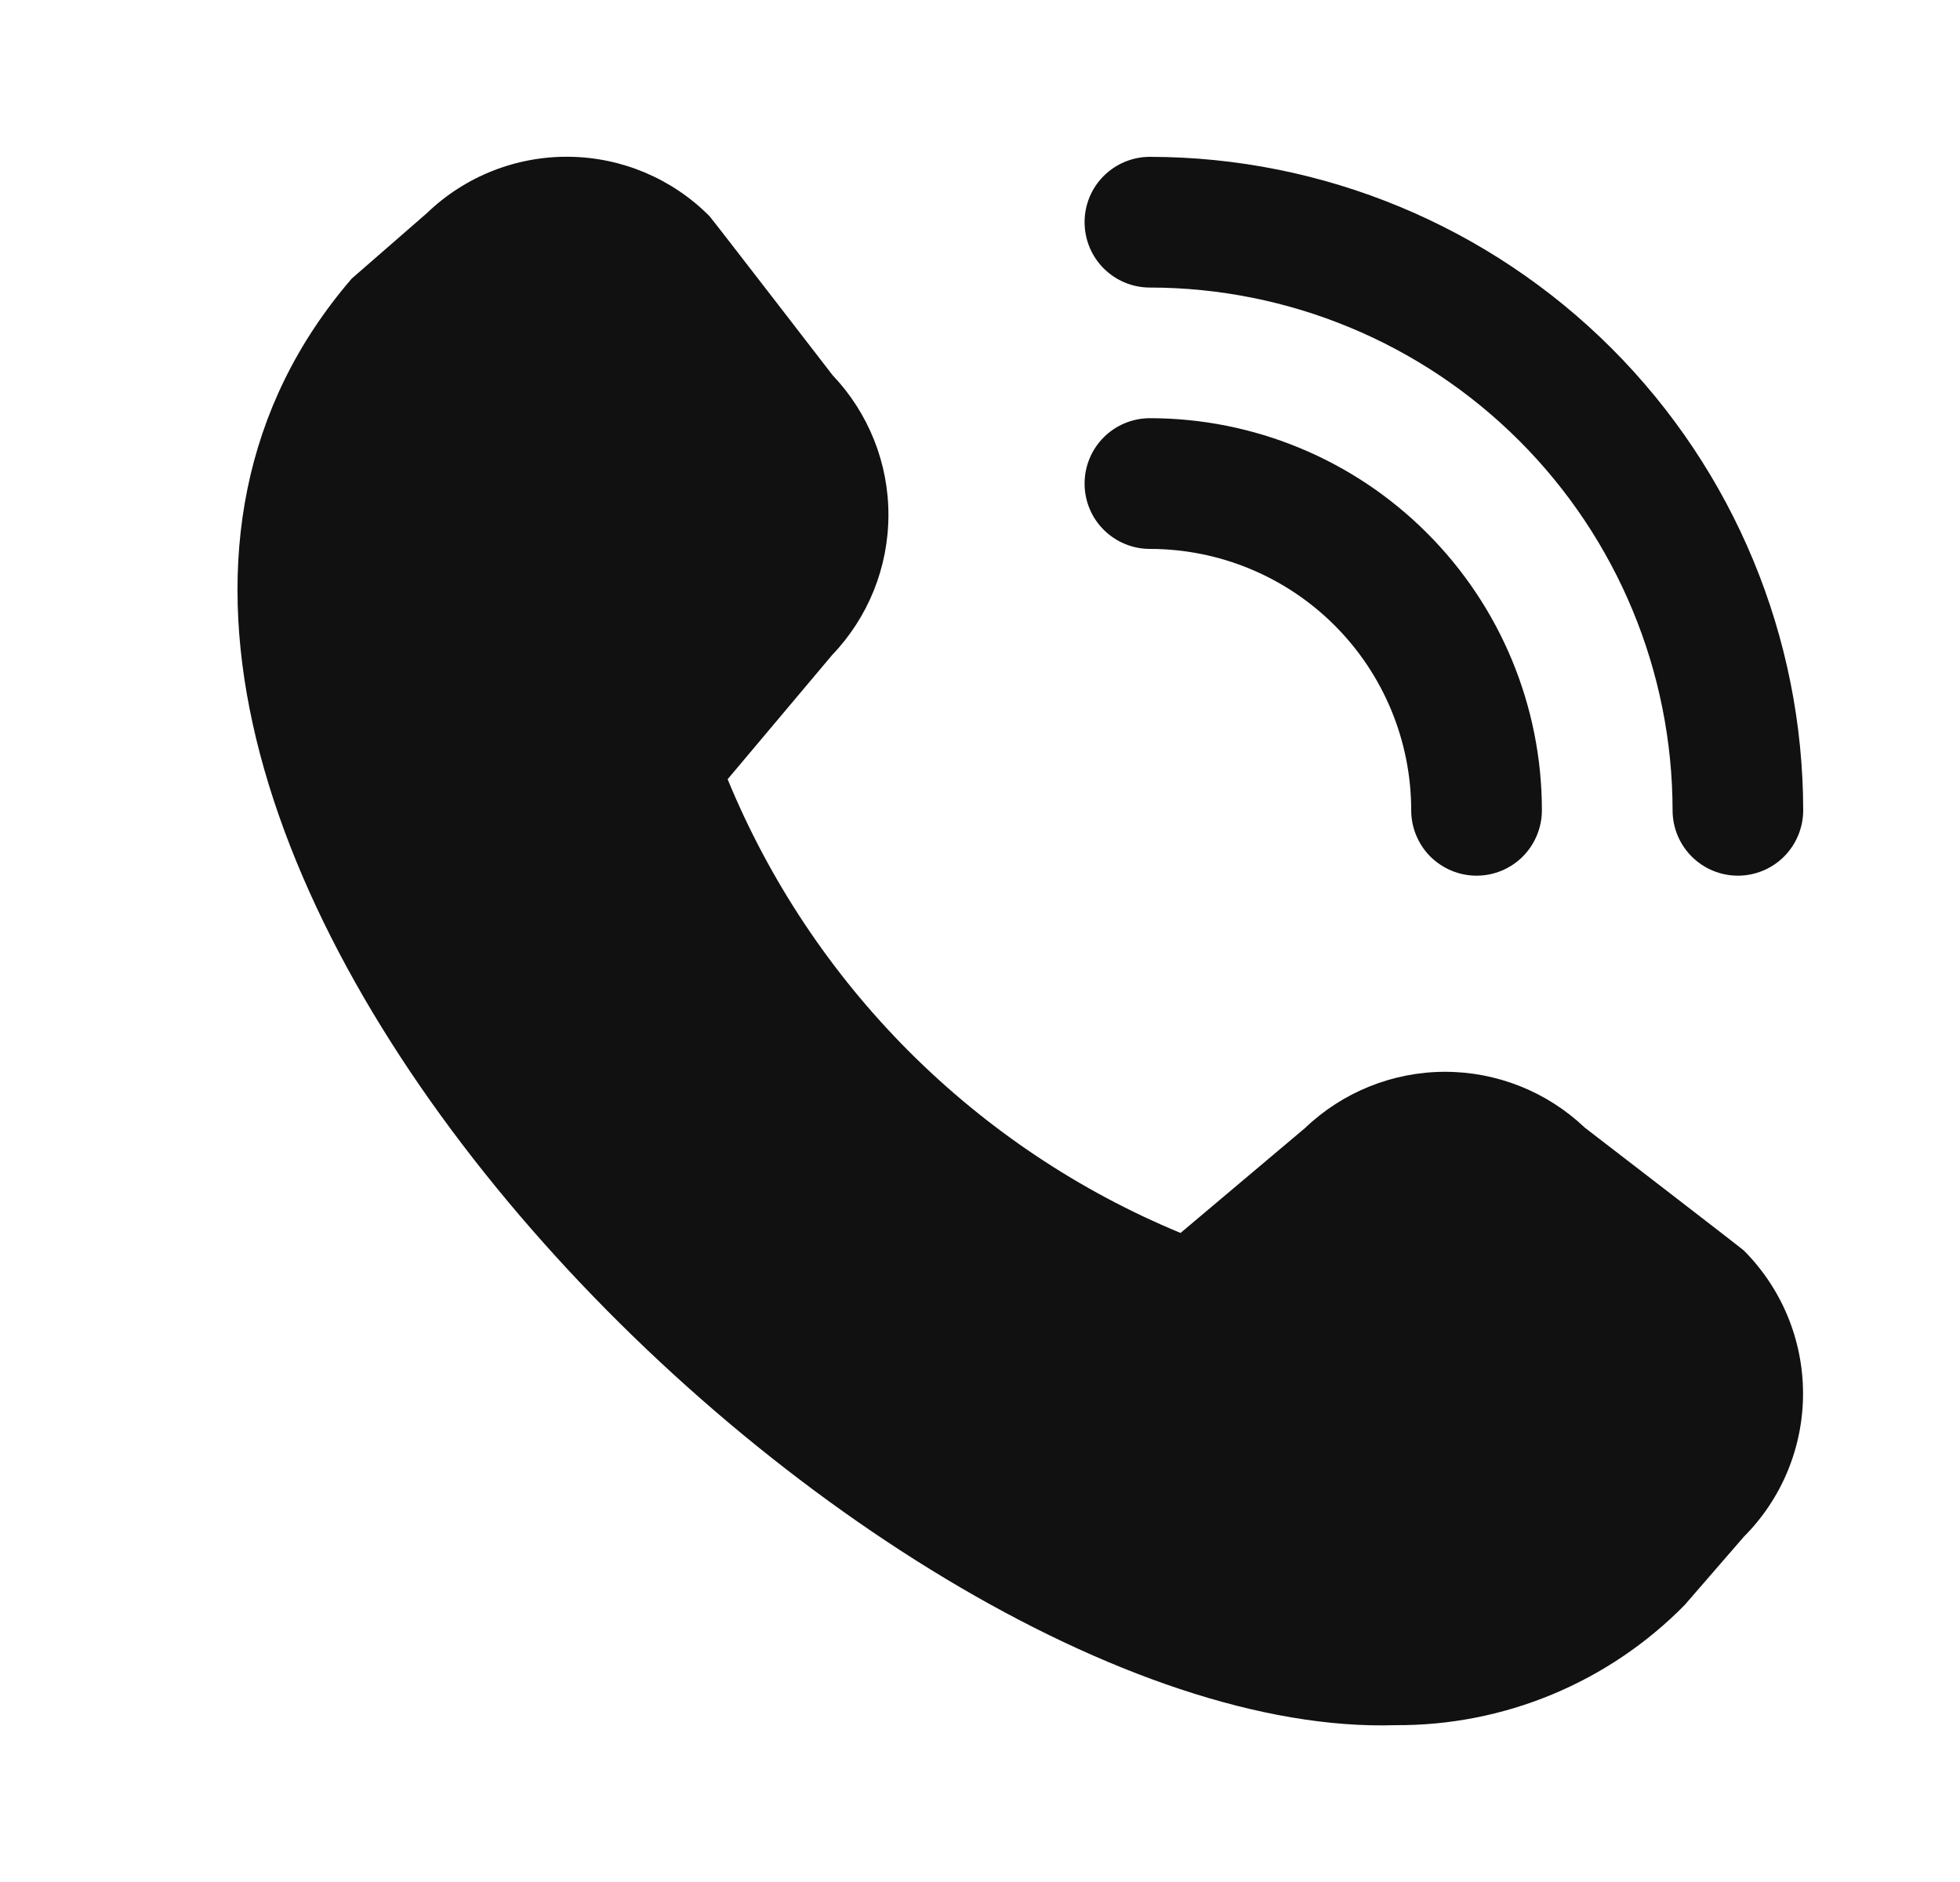 <svg
  width="25"
  height="24"
  viewBox="0 0 24 24"
  fill="none"
  xmlns="http://www.w3.org/2000/svg"
>
  <path
    d="M21.667 11.167C21.446 11.167 21.234 11.079 21.078 10.923C20.921 10.766 20.834 10.554 20.834 10.333C20.832 8.566 20.129 6.871 18.879 5.621C17.629 4.371 15.934 3.668 14.167 3.667C13.946 3.667 13.734 3.579 13.578 3.423C13.421 3.266 13.334 3.054 13.334 2.833C13.334 2.612 13.421 2.4 13.578 2.244C13.734 2.088 13.946 2 14.167 2C16.376 2.002 18.494 2.881 20.057 4.443C21.619 6.006 22.498 8.124 22.5 10.333C22.5 10.554 22.412 10.766 22.256 10.923C22.1 11.079 21.888 11.167 21.667 11.167ZM19.167 10.333C19.167 9.007 18.64 7.735 17.702 6.798C16.765 5.86 15.493 5.333 14.167 5.333C13.946 5.333 13.734 5.421 13.578 5.577C13.421 5.734 13.334 5.946 13.334 6.167C13.334 6.388 13.421 6.6 13.578 6.756C13.734 6.912 13.946 7 14.167 7C15.051 7 15.899 7.351 16.524 7.976C17.149 8.601 17.5 9.449 17.5 10.333C17.5 10.554 17.588 10.766 17.744 10.923C17.901 11.079 18.113 11.167 18.334 11.167C18.555 11.167 18.767 11.079 18.923 10.923C19.079 10.766 19.167 10.554 19.167 10.333ZM20.986 20.47L21.744 19.596C22.227 19.112 22.498 18.456 22.498 17.772C22.498 17.088 22.227 16.433 21.744 15.948C21.719 15.922 19.714 14.38 19.714 14.38C19.232 13.922 18.593 13.667 17.929 13.668C17.265 13.669 16.626 13.926 16.146 14.385L14.558 15.723C13.261 15.187 12.084 14.399 11.092 13.406C10.101 12.413 9.315 11.234 8.781 9.937L10.114 8.353C10.574 7.873 10.831 7.235 10.832 6.57C10.834 5.906 10.578 5.266 10.12 4.785C10.12 4.785 8.576 2.783 8.55 2.757C8.075 2.278 7.43 2.006 6.756 1.999C6.081 1.992 5.431 2.25 4.945 2.718L3.987 3.552C-1.675 10.12 10.517 22.218 17.302 22C17.987 22.004 18.666 21.871 19.299 21.608C19.932 21.345 20.505 20.958 20.986 20.47Z"
    fill="#111111"
  />
</svg>
